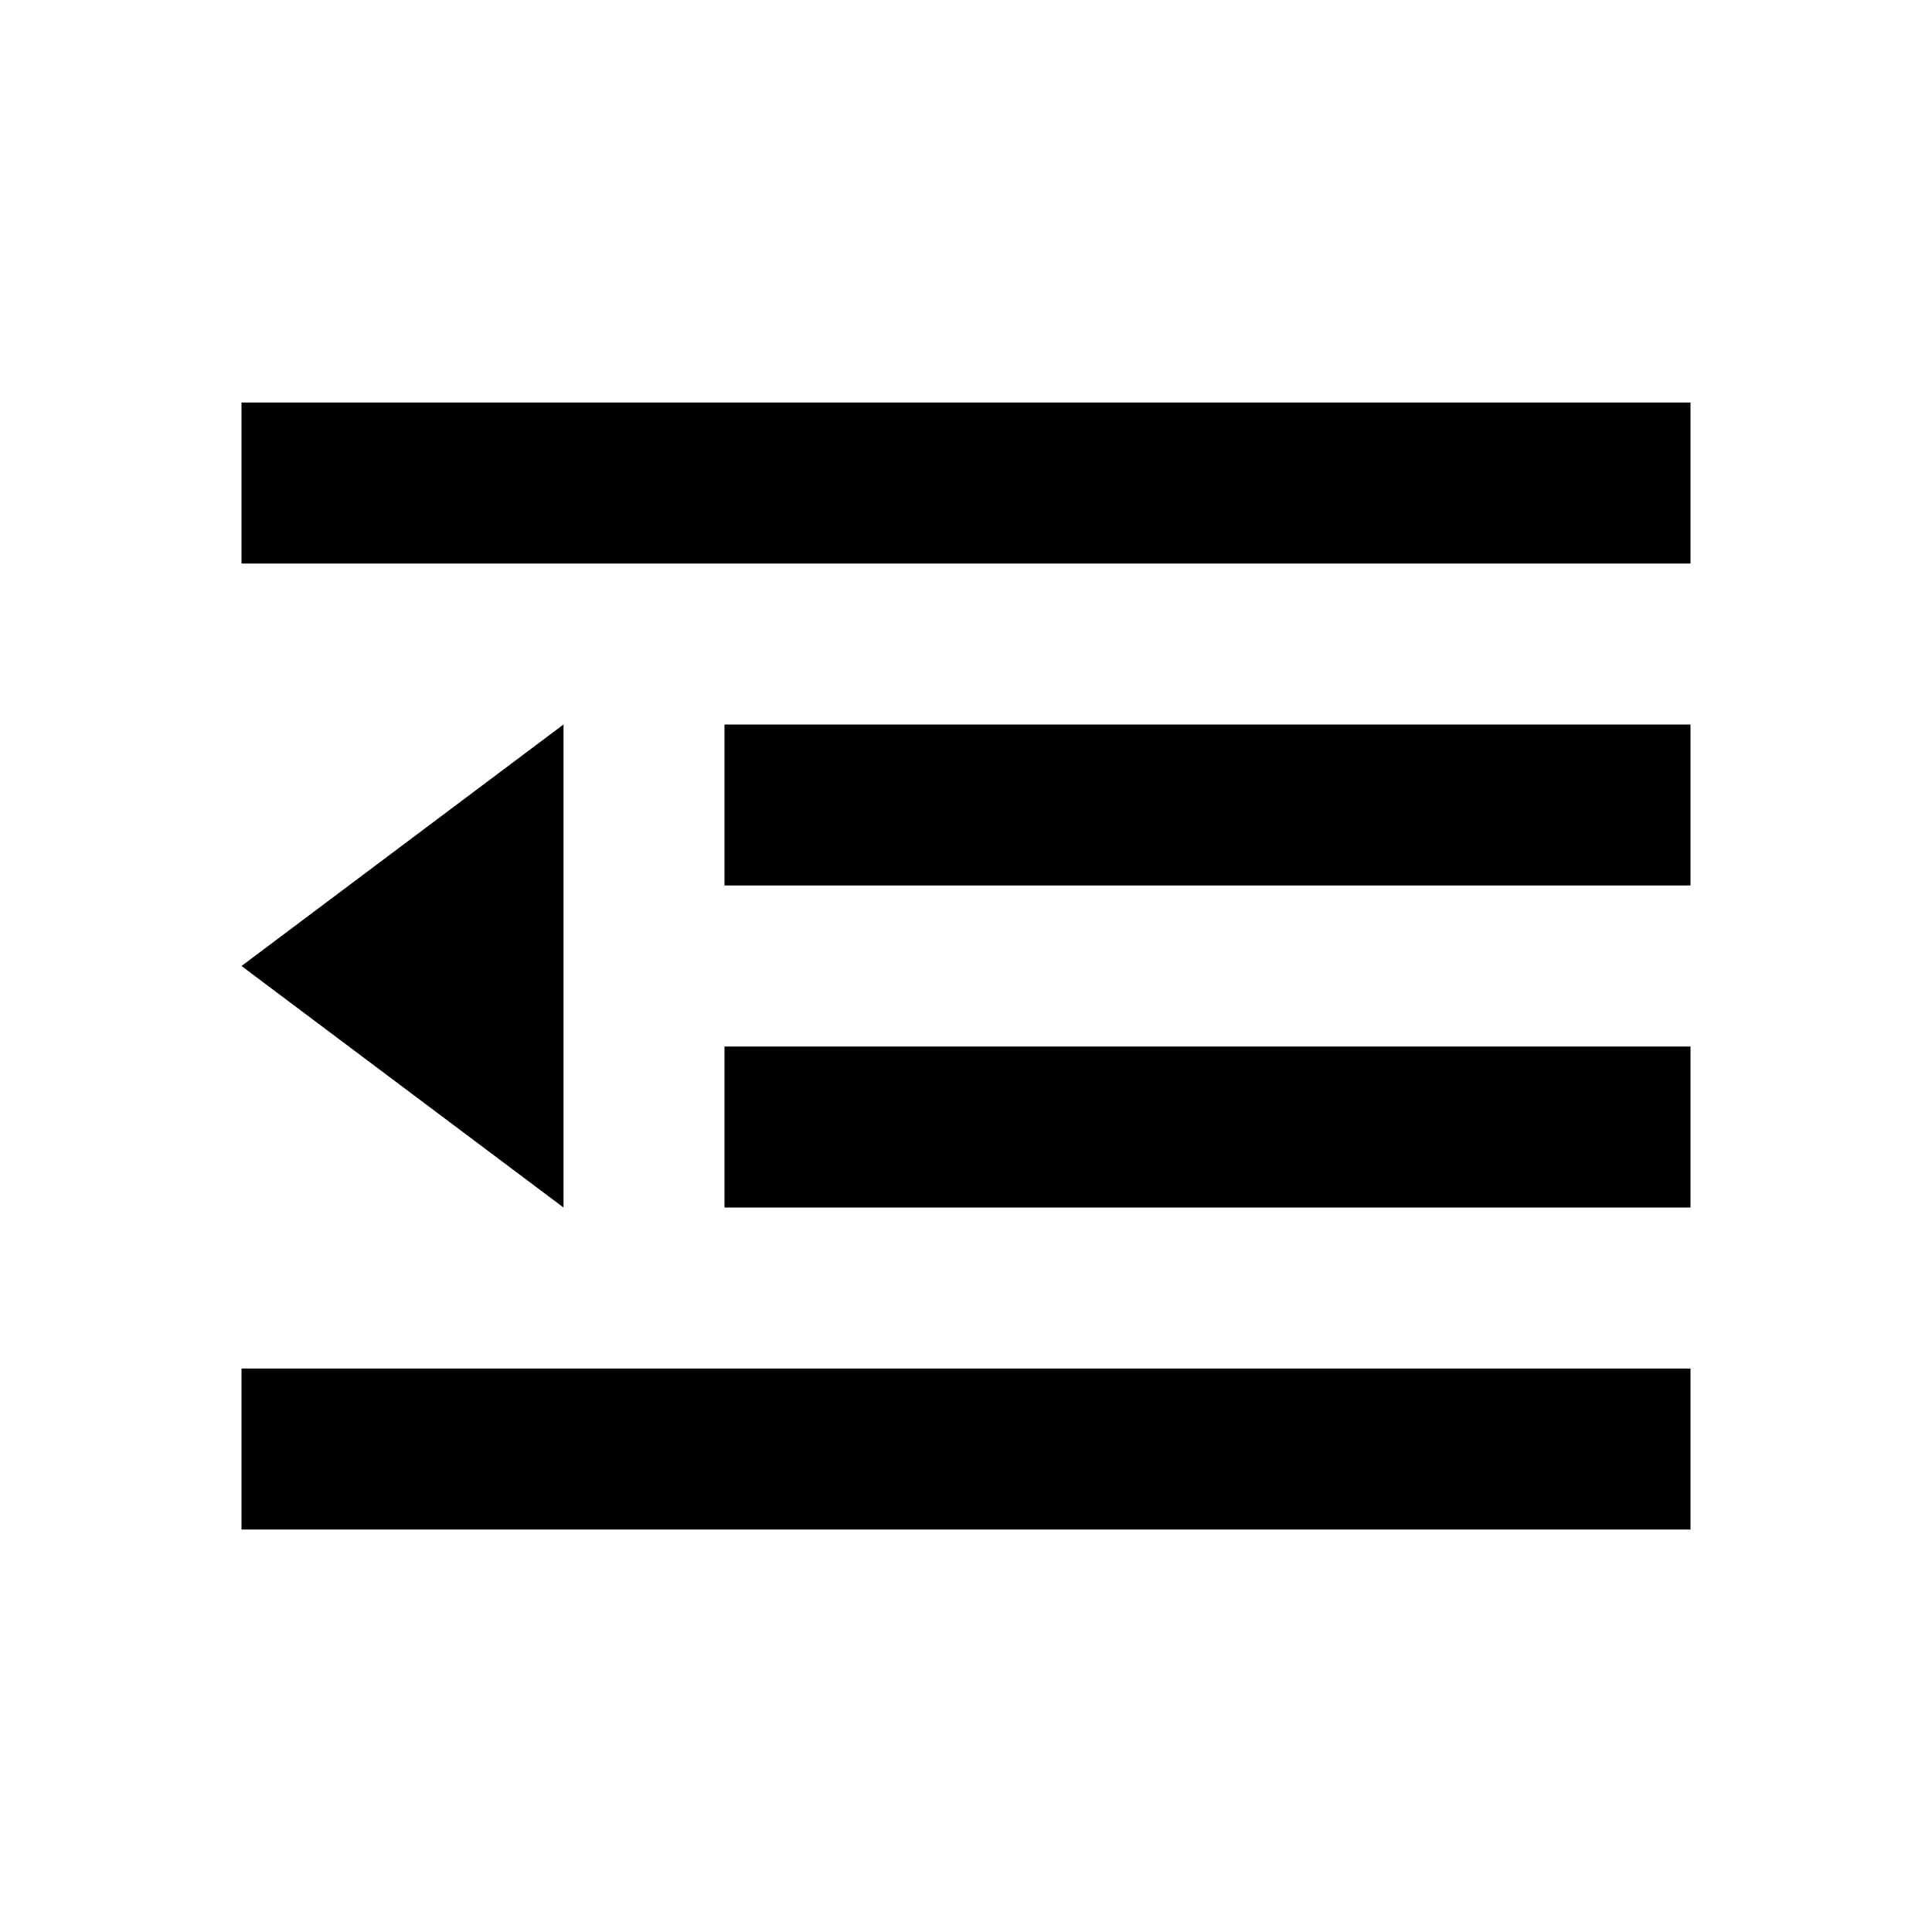 <svg xmlns="http://www.w3.org/2000/svg" viewBox="0 0 480 480" fill="currentColor"><title>outdent</title><path d="M60 140l360 0 0-40-360 0 0 40z m0 240l360 0 0-40-360 0 0 40z m0-140l80 60 0-120-80 60z m120 60l240 0 0-40-240 0 0 40z m0-80l240 0 0-40-240 0 0 40z"/></svg>